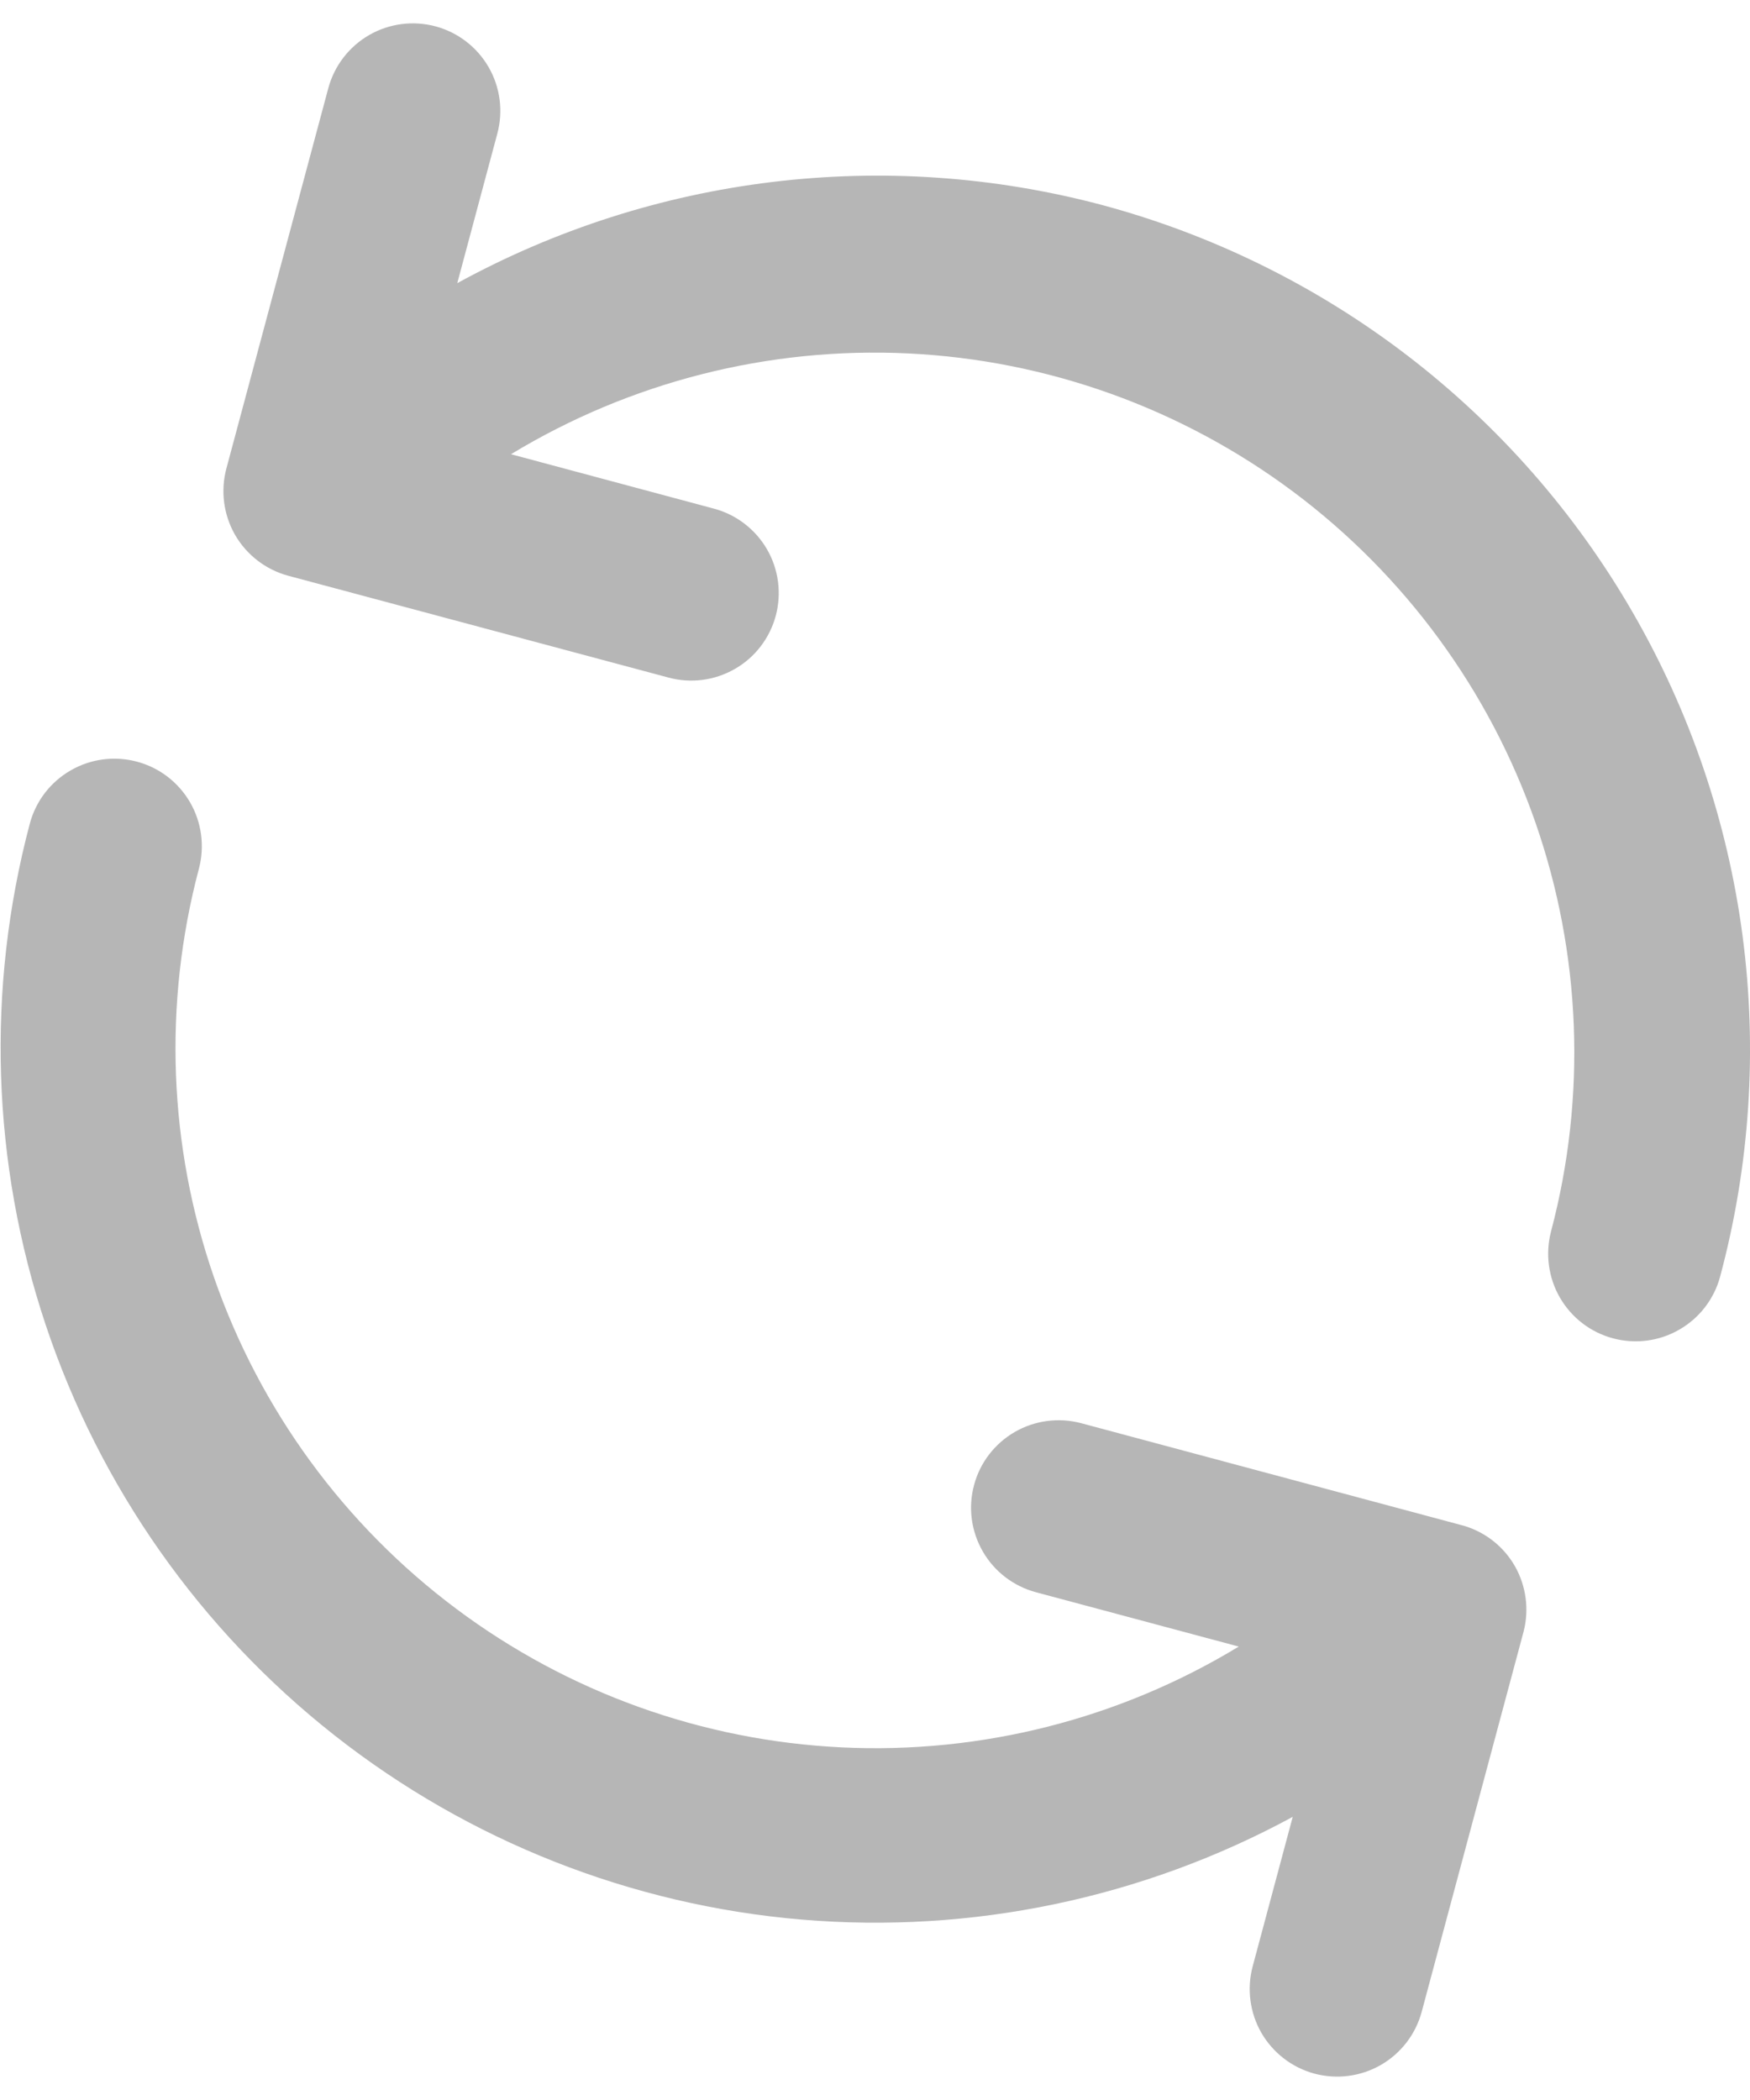 <svg width="20" height="24" viewBox="0 0 20 24" fill="none" xmlns="http://www.w3.org/2000/svg">
<path d="M16.732 17.438L12.356 16.265C12.1 16.197 11.827 16.233 11.598 16.365C11.368 16.498 11.2 16.716 11.132 16.972C11.063 17.228 11.099 17.501 11.232 17.731C11.364 17.961 11.583 18.128 11.839 18.197L14.157 18.818C12.793 19.646 11.213 20.047 9.619 19.97C8.026 19.893 6.492 19.342 5.214 18.386C3.936 17.43 2.974 16.115 2.449 14.608C1.925 13.101 1.864 11.472 2.273 9.929C2.341 9.673 2.305 9.4 2.173 9.171C2.04 8.941 1.822 8.773 1.566 8.705C1.309 8.636 1.036 8.672 0.807 8.805C0.577 8.937 0.409 9.156 0.341 9.412C-0.16 11.299 -0.096 13.292 0.523 15.144C1.142 16.996 2.29 18.627 3.825 19.834C5.36 21.041 7.215 21.773 9.16 21.938C11.106 22.103 13.058 21.695 14.774 20.764L14.316 22.474C14.248 22.73 14.284 23.003 14.416 23.233C14.549 23.462 14.767 23.63 15.023 23.699C15.28 23.767 15.553 23.731 15.782 23.599C16.012 23.466 16.179 23.248 16.248 22.992L17.413 18.645C17.477 18.395 17.442 18.129 17.316 17.904C17.189 17.679 16.98 17.512 16.732 17.438ZM12.588 2.341C10.11 1.684 7.474 2.005 5.226 3.236L5.684 1.526C5.752 1.27 5.717 0.997 5.584 0.767C5.451 0.537 5.233 0.37 4.977 0.301C4.721 0.233 4.448 0.268 4.218 0.401C3.988 0.534 3.821 0.752 3.752 1.008L2.587 5.355C2.519 5.611 2.555 5.884 2.687 6.114C2.82 6.343 3.038 6.511 3.294 6.58L7.641 7.744C7.897 7.813 8.17 7.777 8.4 7.644C8.63 7.512 8.797 7.293 8.866 7.037C8.934 6.781 8.899 6.508 8.766 6.278C8.633 6.049 8.415 5.881 8.159 5.813L5.84 5.191C7.204 4.364 8.783 3.963 10.376 4.039C11.969 4.115 13.502 4.666 14.78 5.62C16.057 6.575 17.02 7.889 17.546 9.395C18.071 10.9 18.134 12.529 17.727 14.07C17.659 14.327 17.695 14.6 17.827 14.829C17.96 15.059 18.178 15.227 18.434 15.295C18.691 15.364 18.964 15.328 19.193 15.195C19.423 15.063 19.591 14.844 19.659 14.588C19.999 13.32 20.086 11.997 19.915 10.695C19.743 9.393 19.317 8.137 18.66 7C18.004 5.863 17.13 4.866 16.088 4.066C15.046 3.267 13.857 2.681 12.588 2.341Z" fill="#404040" fill-opacity="0.38"/>
</svg>
